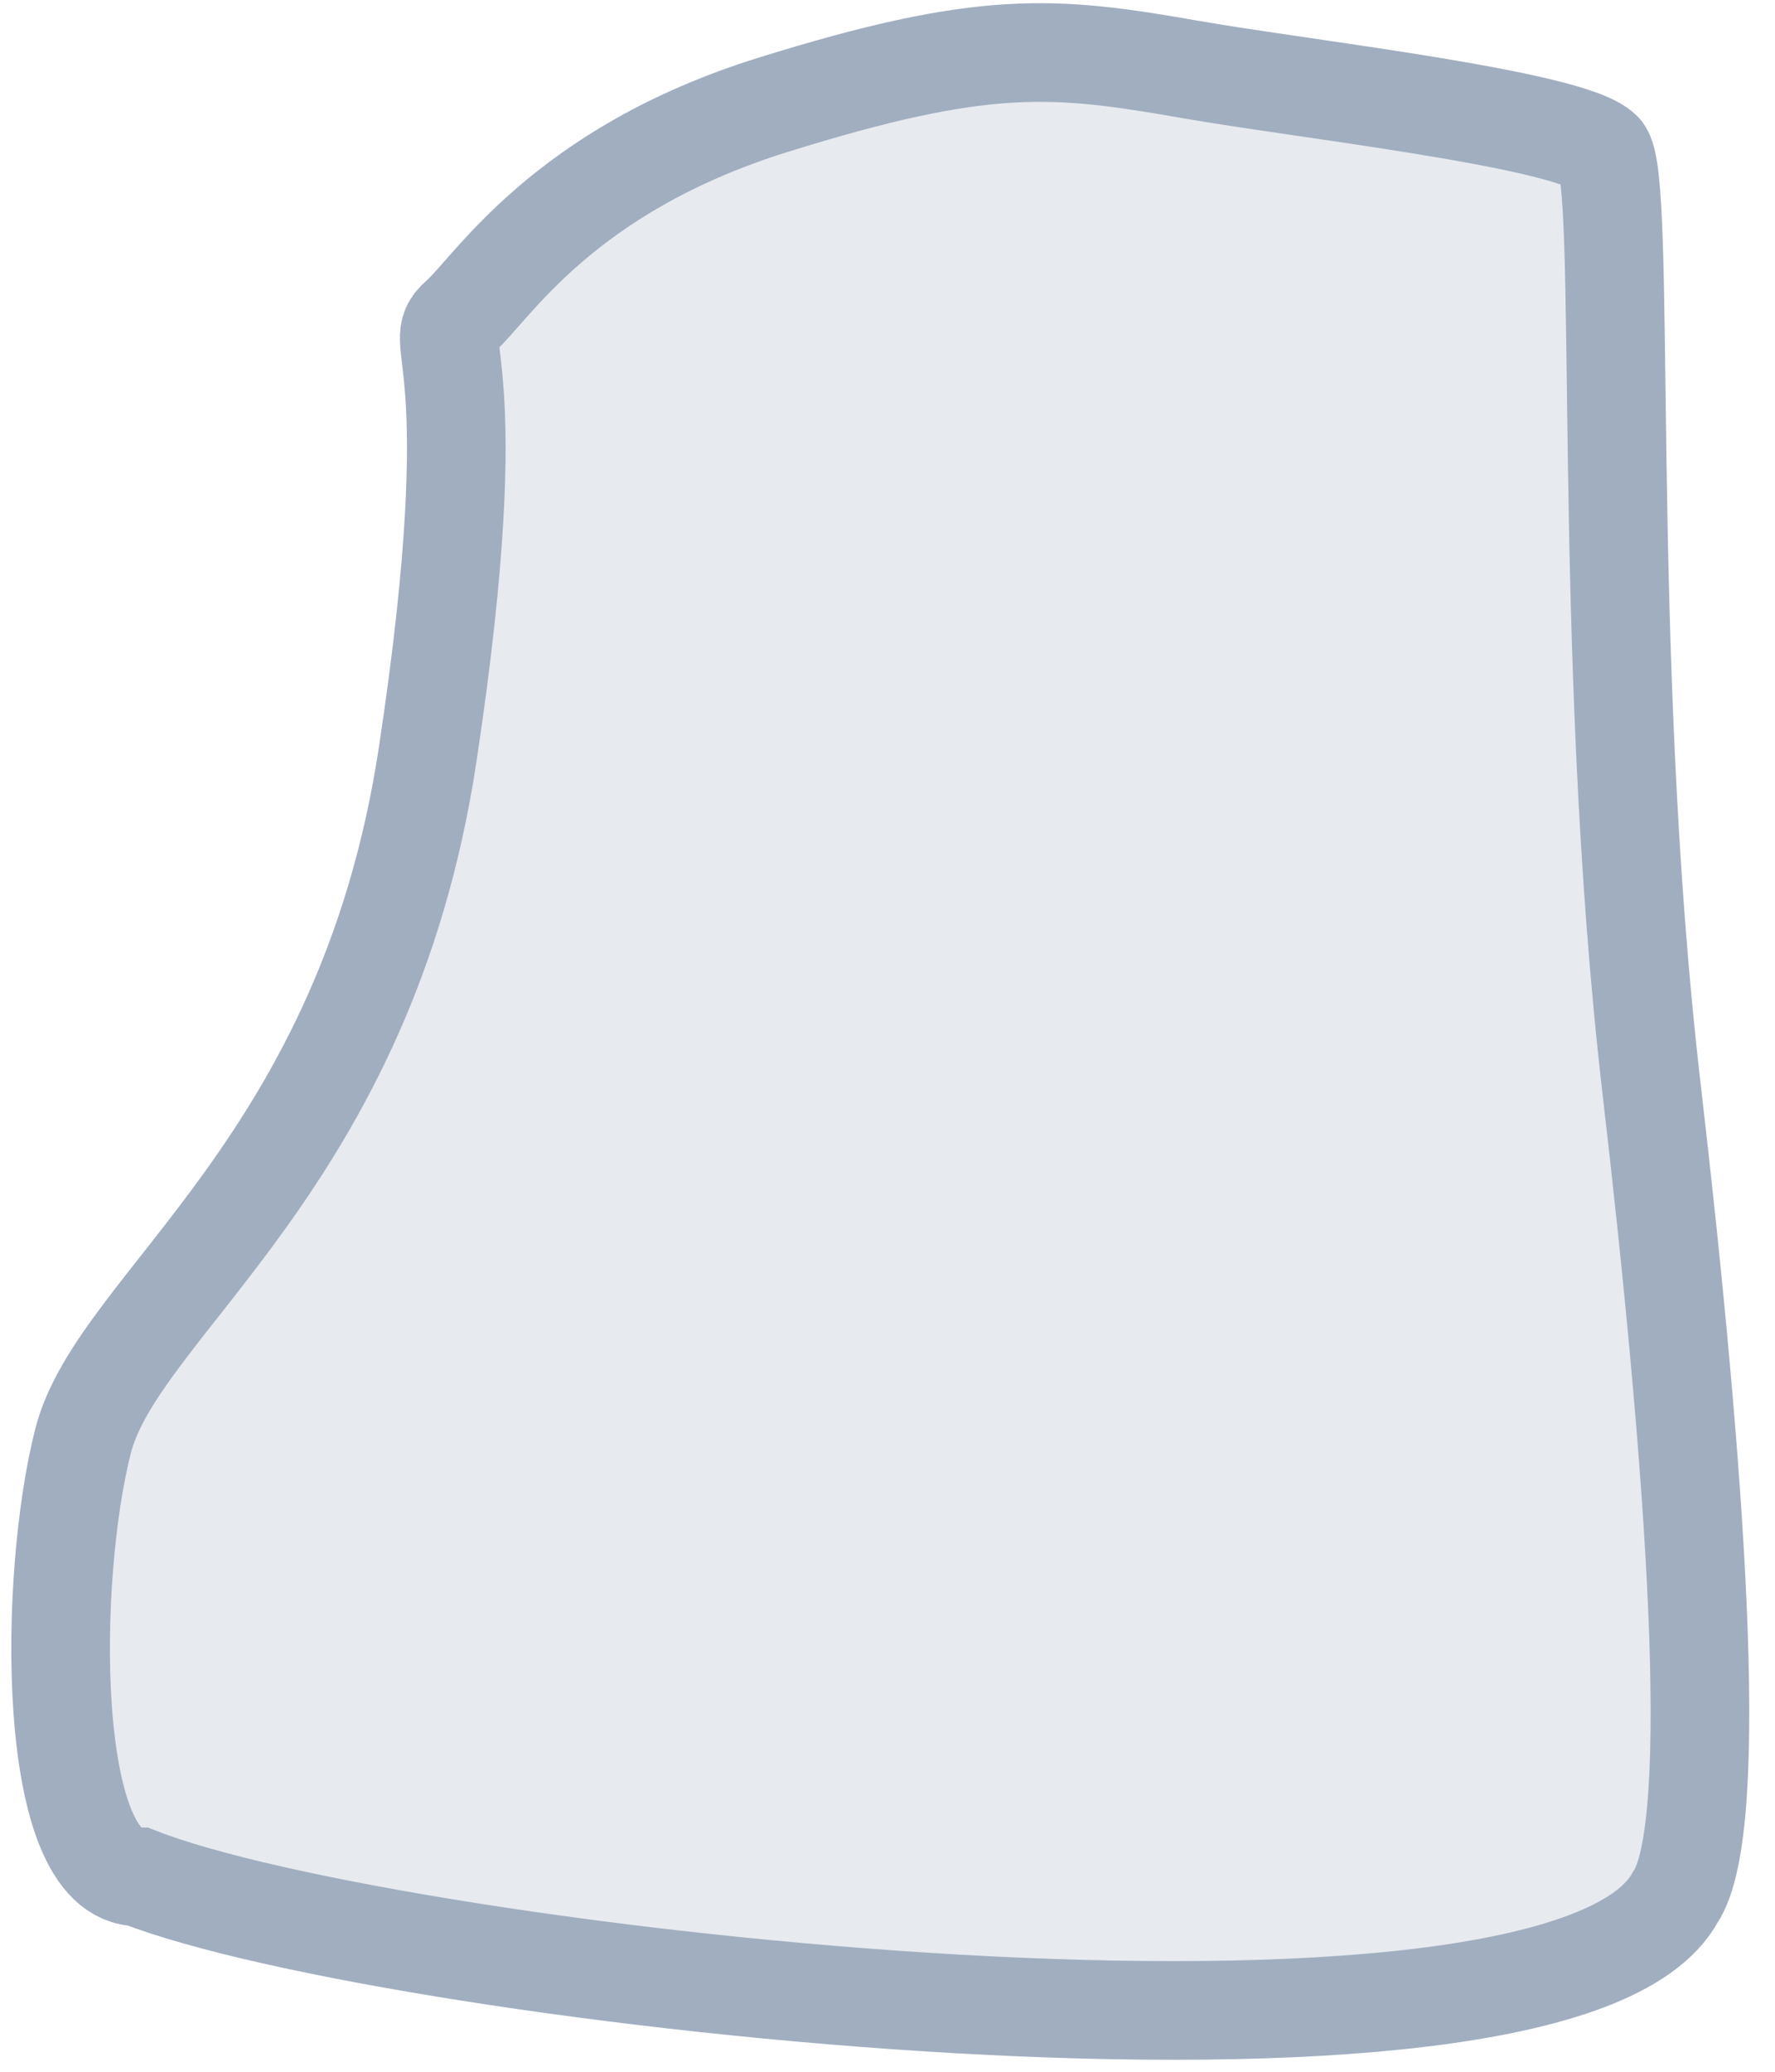 <?xml version="1.0" encoding="UTF-8"?>
<svg width="36px" height="42px" viewBox="0 0 36 42" version="1.1" xmlns="http://www.w3.org/2000/svg" xmlns:xlink="http://www.w3.org/1999/xlink">
    <title>Right Foot</title>
    <g id="Page-1" stroke="none" stroke-width="1" fill="none" fill-rule="evenodd" fill-opacity="0.25">
        <g id="Male/Front/Hover" transform="translate(-85, -577)" fill="#A0AEC0" stroke="#A0AEC0" stroke-width="2">
            <path d="M93.673,592.3 C92.417,600.601 87.399,603.43 86.686,606.207 C85.973,608.985 85.92,615.049 87.811,615.049 C92.969,617.073 116.617,619.76 118.978,615.462 C119.931,614.041 119.381,606.677 118.5,599.102 C117.449,590.062 118.017,580.586 117.5,580.062 C116.86,579.414 111.403,578.806 109.124,578.405 C106.358,577.92 104.953,577.793 100.676,579.126 C96.398,580.458 94.969,582.867 94.313,583.438 C93.656,584.009 94.929,584 93.673,592.3 Z" id="Right-Foot"></path>
        </g>
    </g>
</svg>